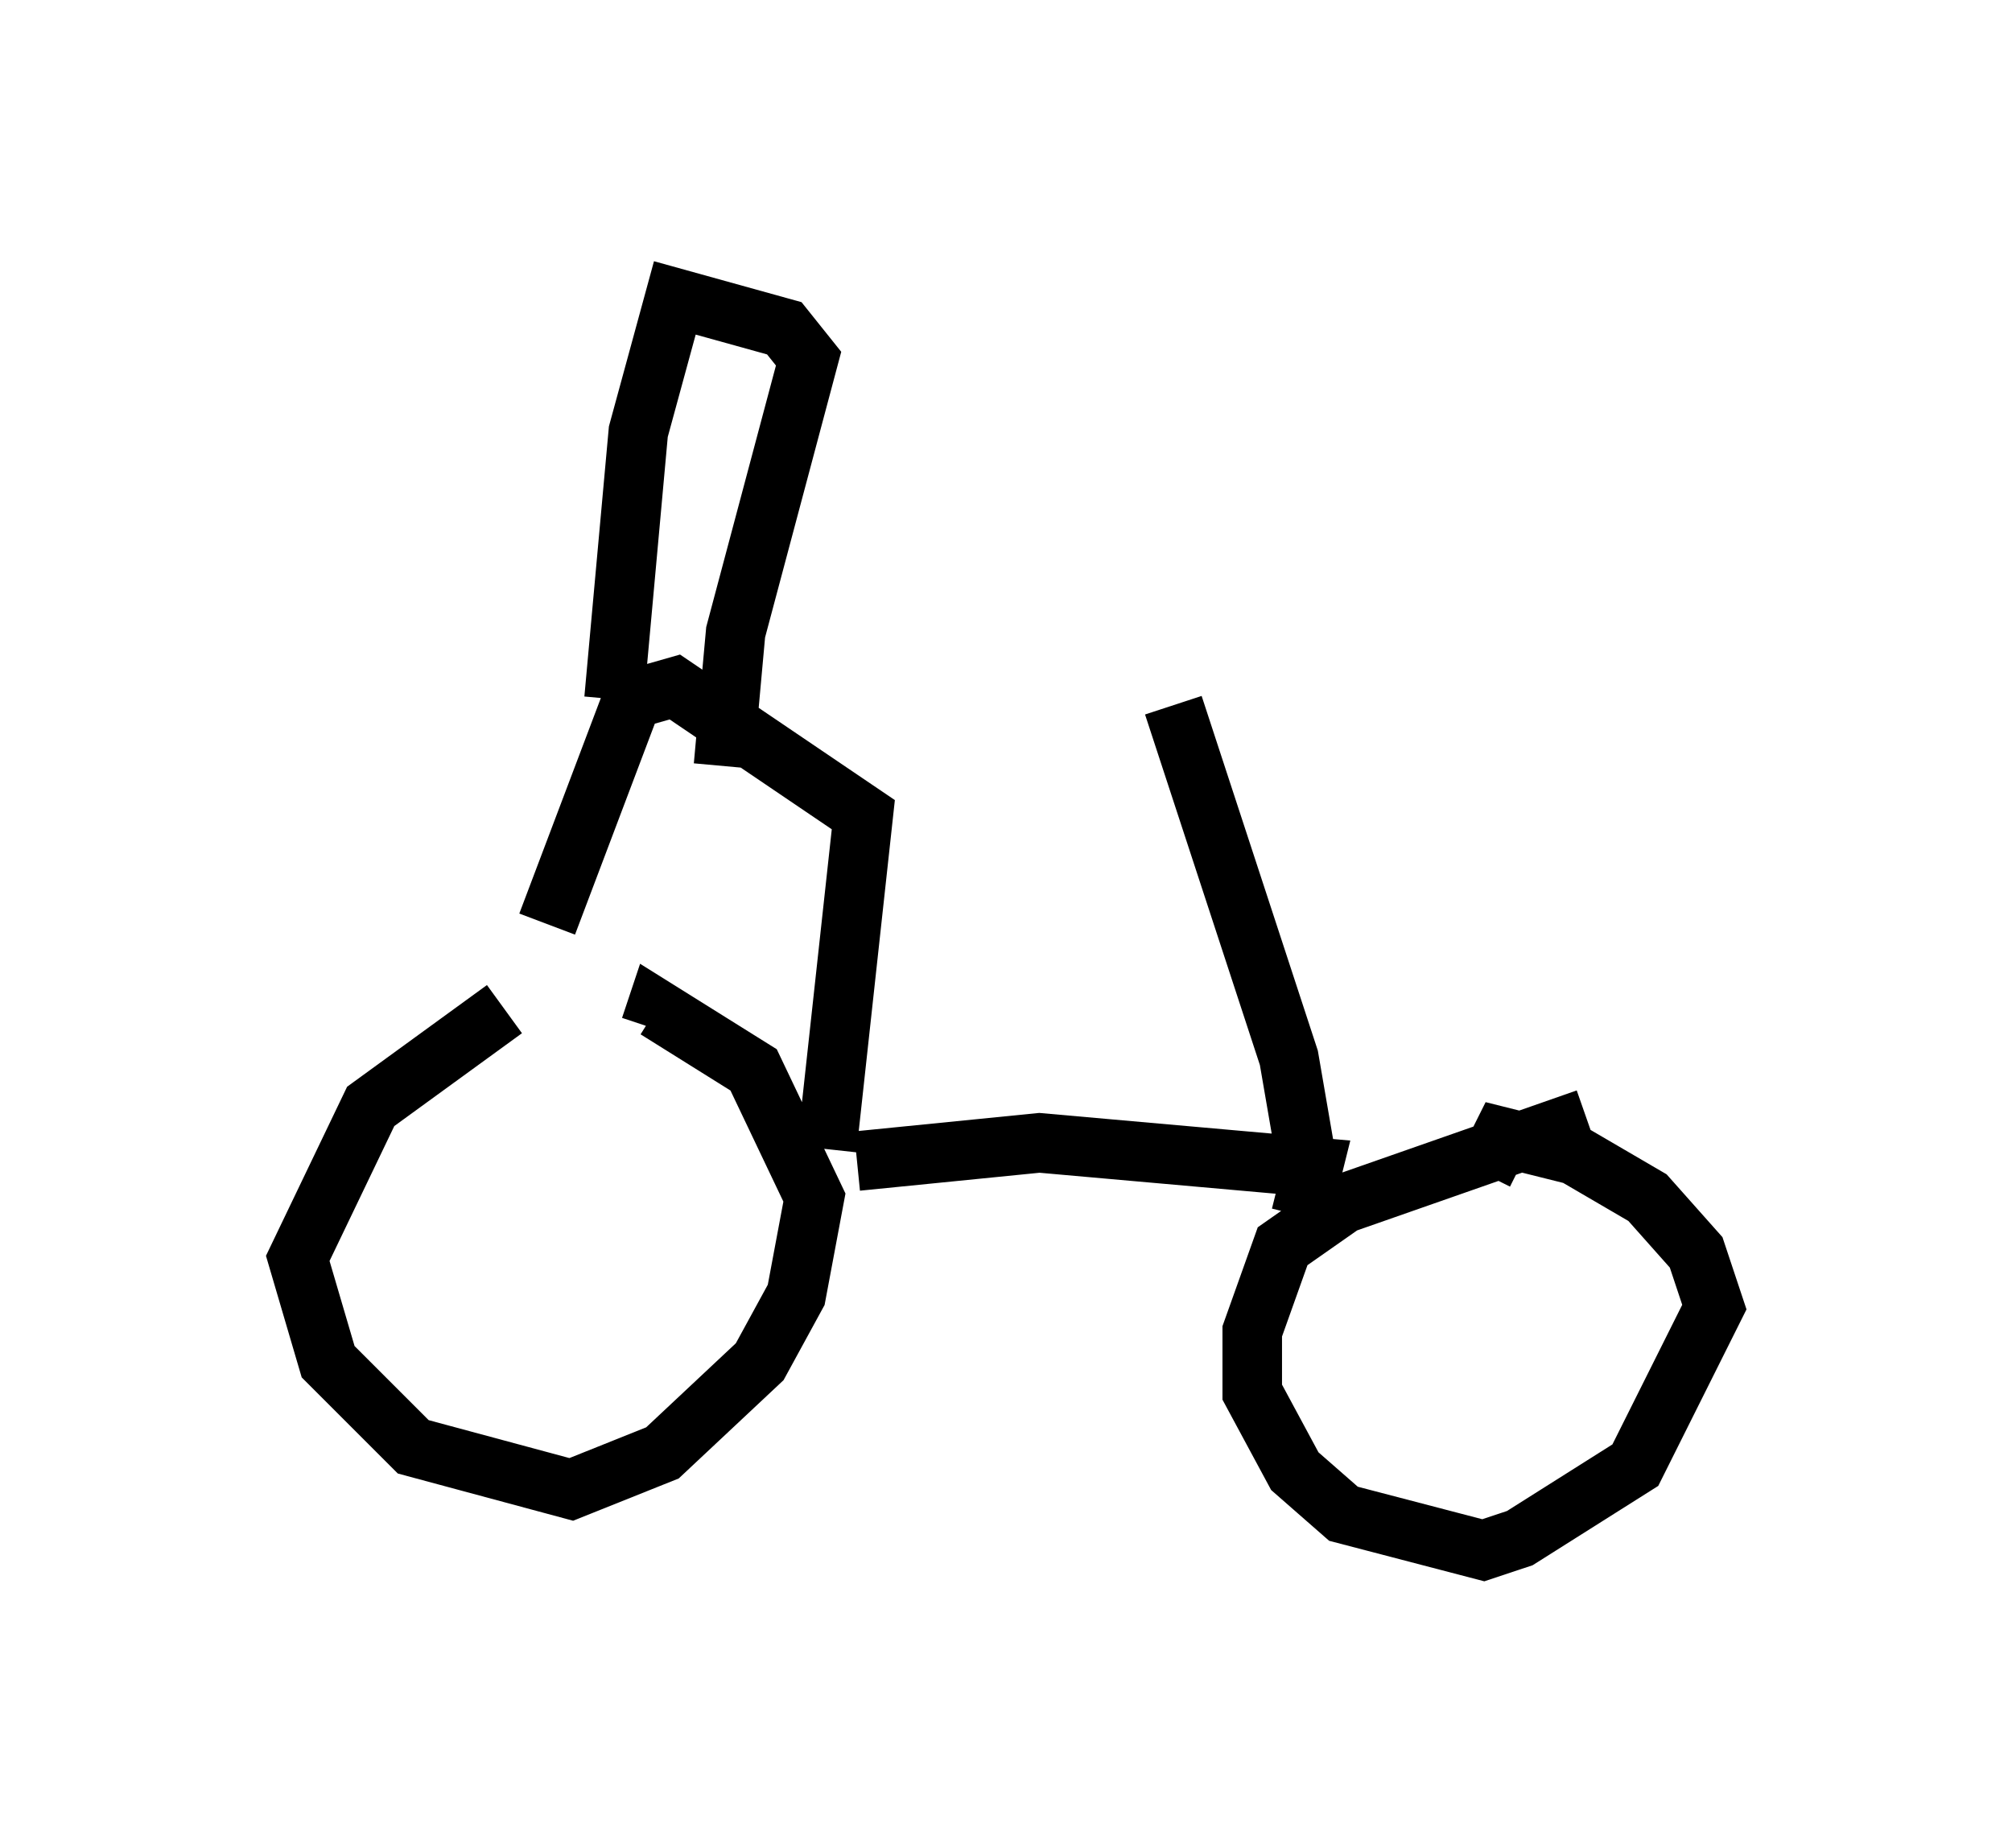 <?xml version="1.0" encoding="utf-8" ?>
<svg baseProfile="full" height="31.029" version="1.1" width="33.786" xmlns="http://www.w3.org/2000/svg" xmlns:ev="http://www.w3.org/2001/xml-events" xmlns:xlink="http://www.w3.org/1999/xlink"><defs /><rect fill="white" height="31.029" width="33.786" x="0" y="0" /><path d="M10.921, 16.127 m-2.45, 0.817 l-2.246, 1.633 -1.225, 2.552 l0.51, 1.735 1.429, 1.429 l2.654, 0.715 1.531, -0.613 l1.633, -1.531 0.613, -1.123 l0.306, -1.633 -1.021, -2.144 l-1.633, -1.021 -0.102, 0.306 m3.471, 2.246 l3.063, -0.306 4.594, 0.408 l-0.204, 0.817 m4.798, -1.633 l-4.083, 1.429 -1.021, 0.715 l-0.51, 1.429 0.0, 1.021 l0.715, 1.327 0.817, 0.715 l2.348, 0.613 0.613, -0.204 l1.94, -1.225 1.327, -2.654 l-0.306, -0.919 -0.817, -0.919 l-1.225, -0.715 -1.225, -0.306 l-0.306, 0.613 m-2.756, 1.021 l-0.51, -2.96 -1.94, -5.921 m-10.515, 3.675 l1.429, -3.777 0.715, -0.204 l3.165, 2.144 -0.613, 5.615 m-3.573, -7.554 l0.408, -4.492 0.613, -2.246 l1.838, 0.51 0.408, 0.51 l-1.225, 4.594 -0.204, 2.246 " fill="none" stroke="black" stroke-width="1" /></svg>